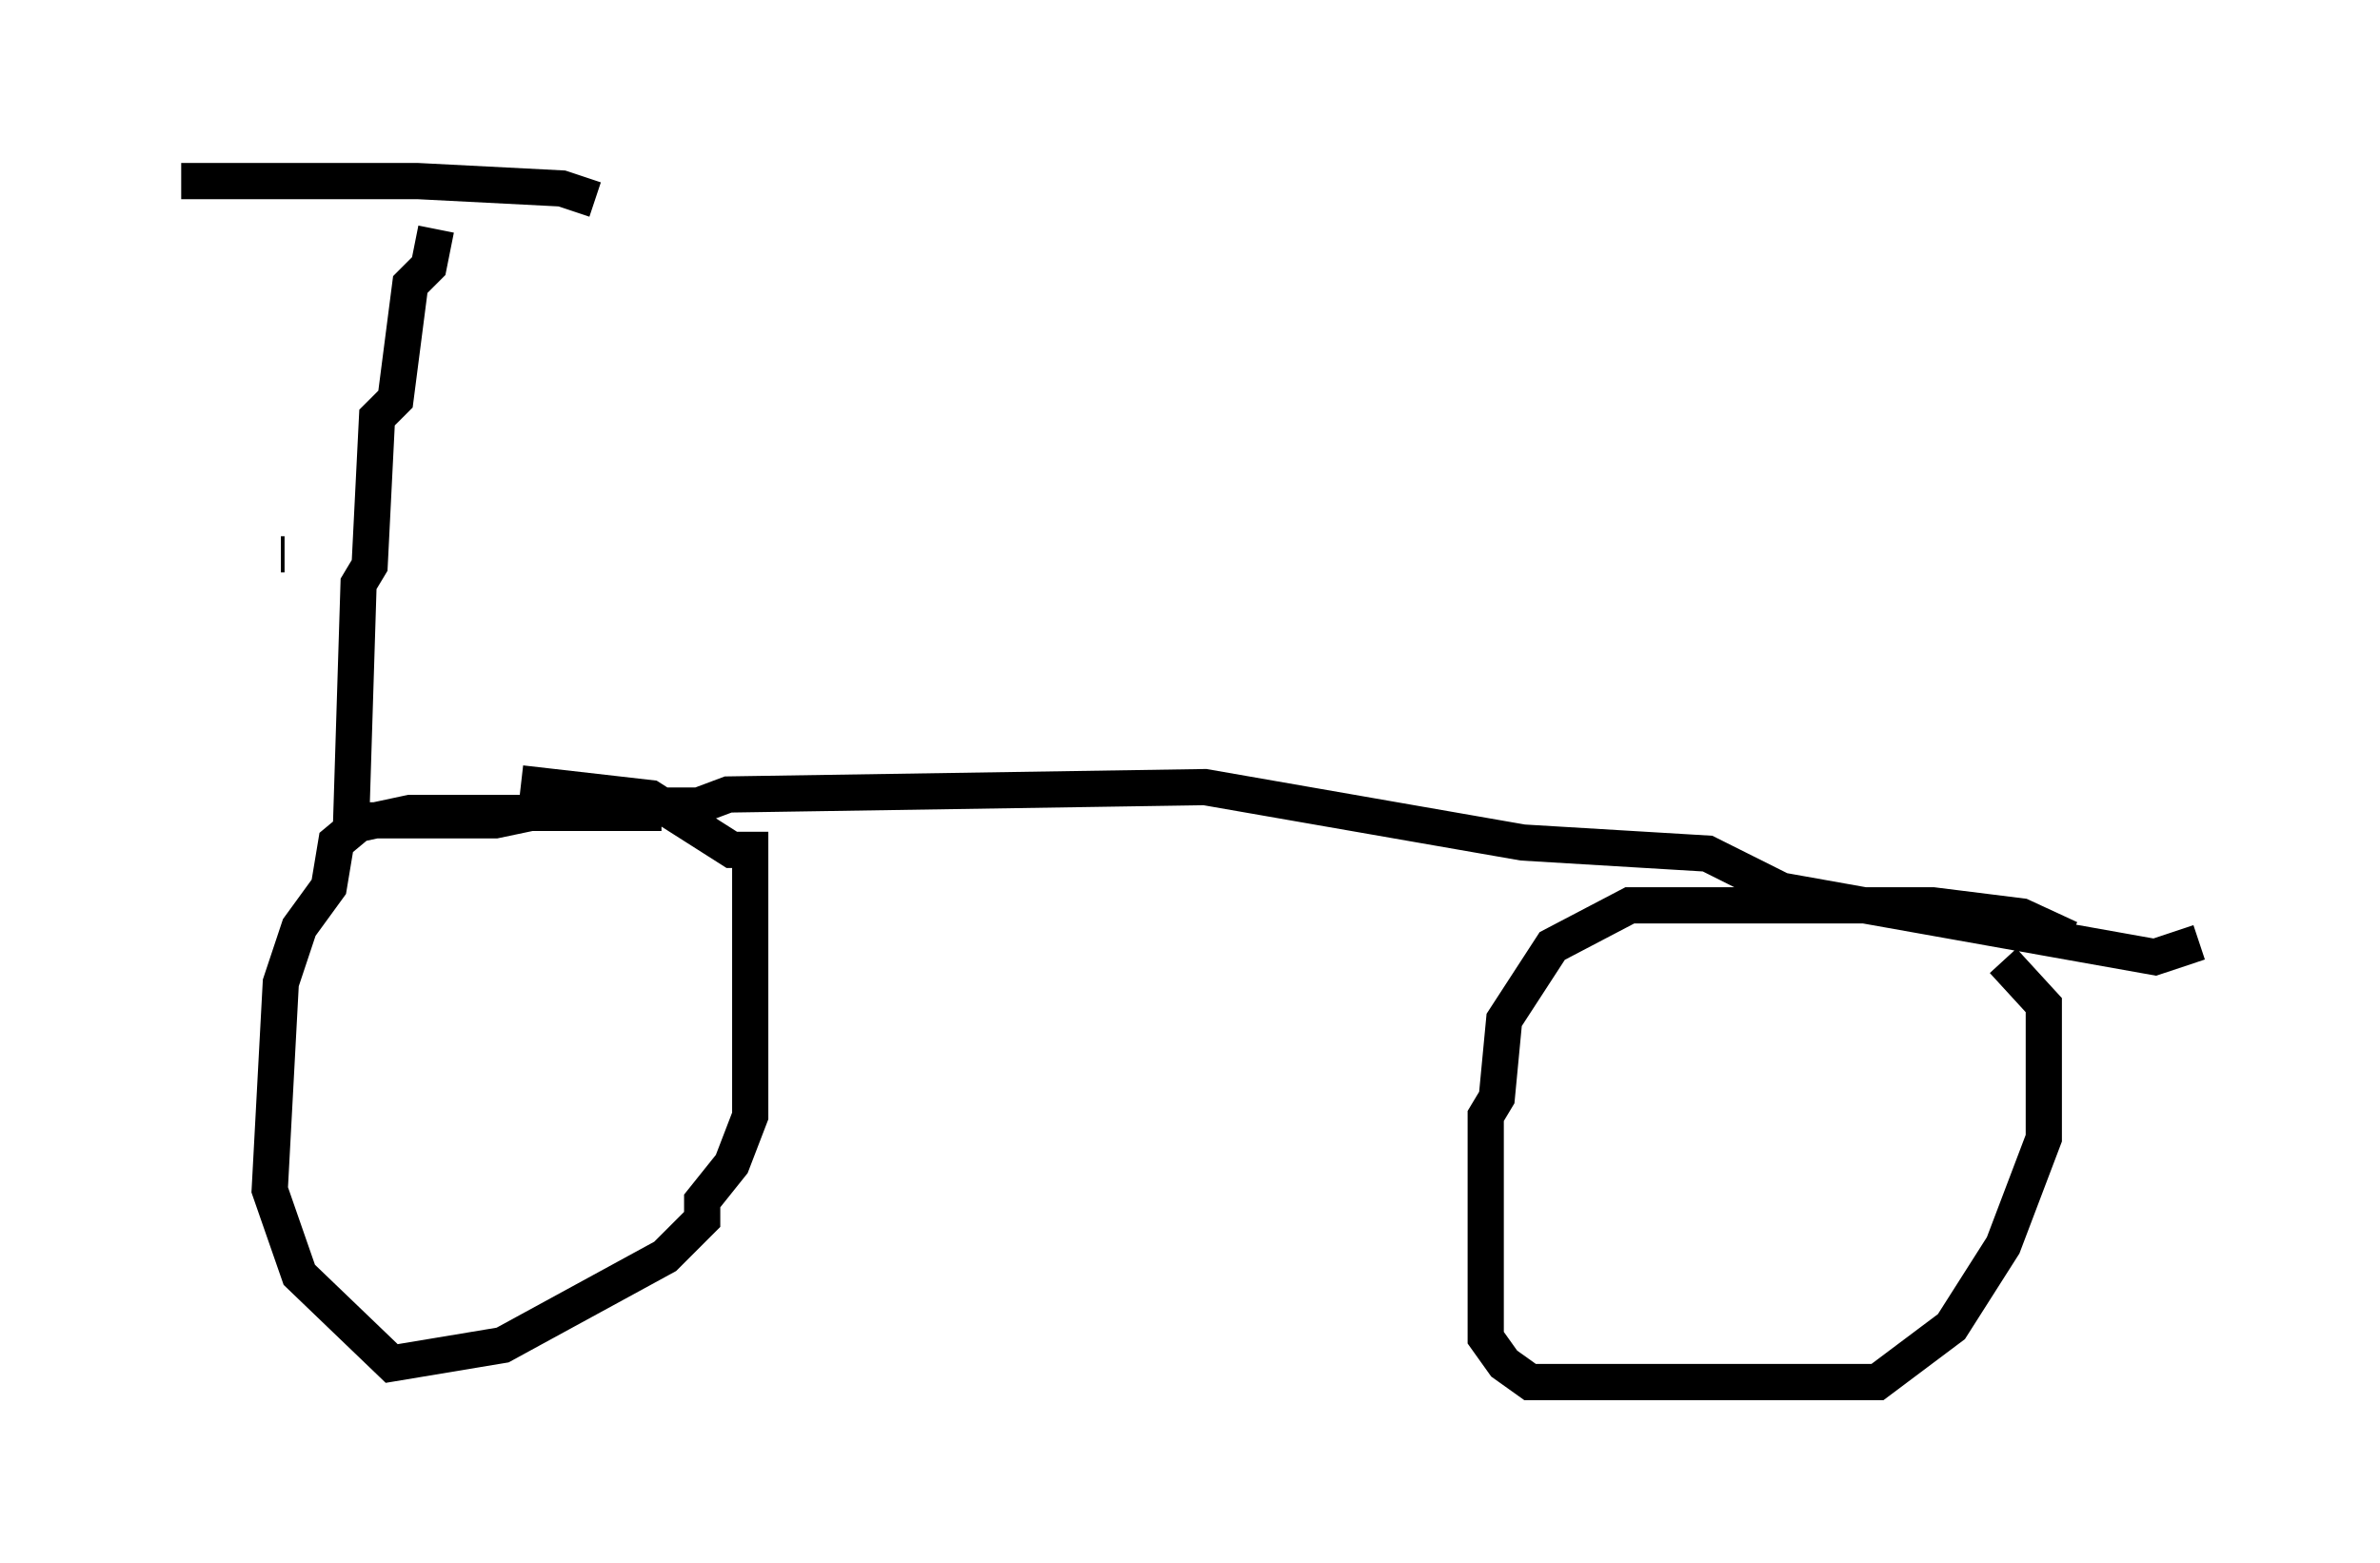 <?xml version="1.0" encoding="utf-8" ?>
<svg baseProfile="full" height="43.177" version="1.1" width="65.738" xmlns="http://www.w3.org/2000/svg" xmlns:ev="http://www.w3.org/2001/xml-events" xmlns:xlink="http://www.w3.org/1999/xlink"><defs /><rect fill="white" height="43.177" width="65.738" x="0" y="0" /><path d="M20.619, 23.069 m-2.348, -0.613 l-6.942, 0.0 -1.429, 0.306 l-0.613, 0.51 -0.204, 1.225 l-0.817, 1.123 -0.51, 1.531 l-0.306, 5.717 0.817, 2.348 l2.552, 2.45 3.063, -0.51 l4.492, -2.45 1.021, -1.021 l0.0, -0.51 0.817, -1.021 l0.51, -1.327 0.0, -7.35 l-0.51, 0.0 -2.246, -1.429 l-3.573, -0.408 m42.773, 4.288 l-1.327, -0.613 -2.45, -0.306 l-8.371, 0.0 -2.144, 1.123 l-1.327, 2.042 -0.204, 2.144 l-0.306, 0.51 0.0, 6.125 l0.51, 0.715 0.715, 0.51 l9.596, 0.0 2.042, -1.531 l1.429, -2.246 1.123, -2.96 l0.0, -3.675 -1.123, -1.225 m-47.469, -11.229 l-0.102, 0.0 m4.288, -8.983 l-0.204, 1.021 -0.51, 0.51 l-0.408, 3.165 -0.51, 0.51 l-0.204, 4.083 -0.306, 0.51 l-0.204, 6.533 3.981, 0.0 l1.94, -0.408 3.675, 0.0 l0.817, -0.306 13.169, -0.204 l8.779, 1.531 5.104, 0.306 l2.042, 1.021 10.311, 1.838 l1.225, -0.408 m-55.738, -21.029 l6.533, 0.0 3.981, 0.204 l0.919, 0.306 " fill="none" stroke="black" stroke-width="1" /></svg>